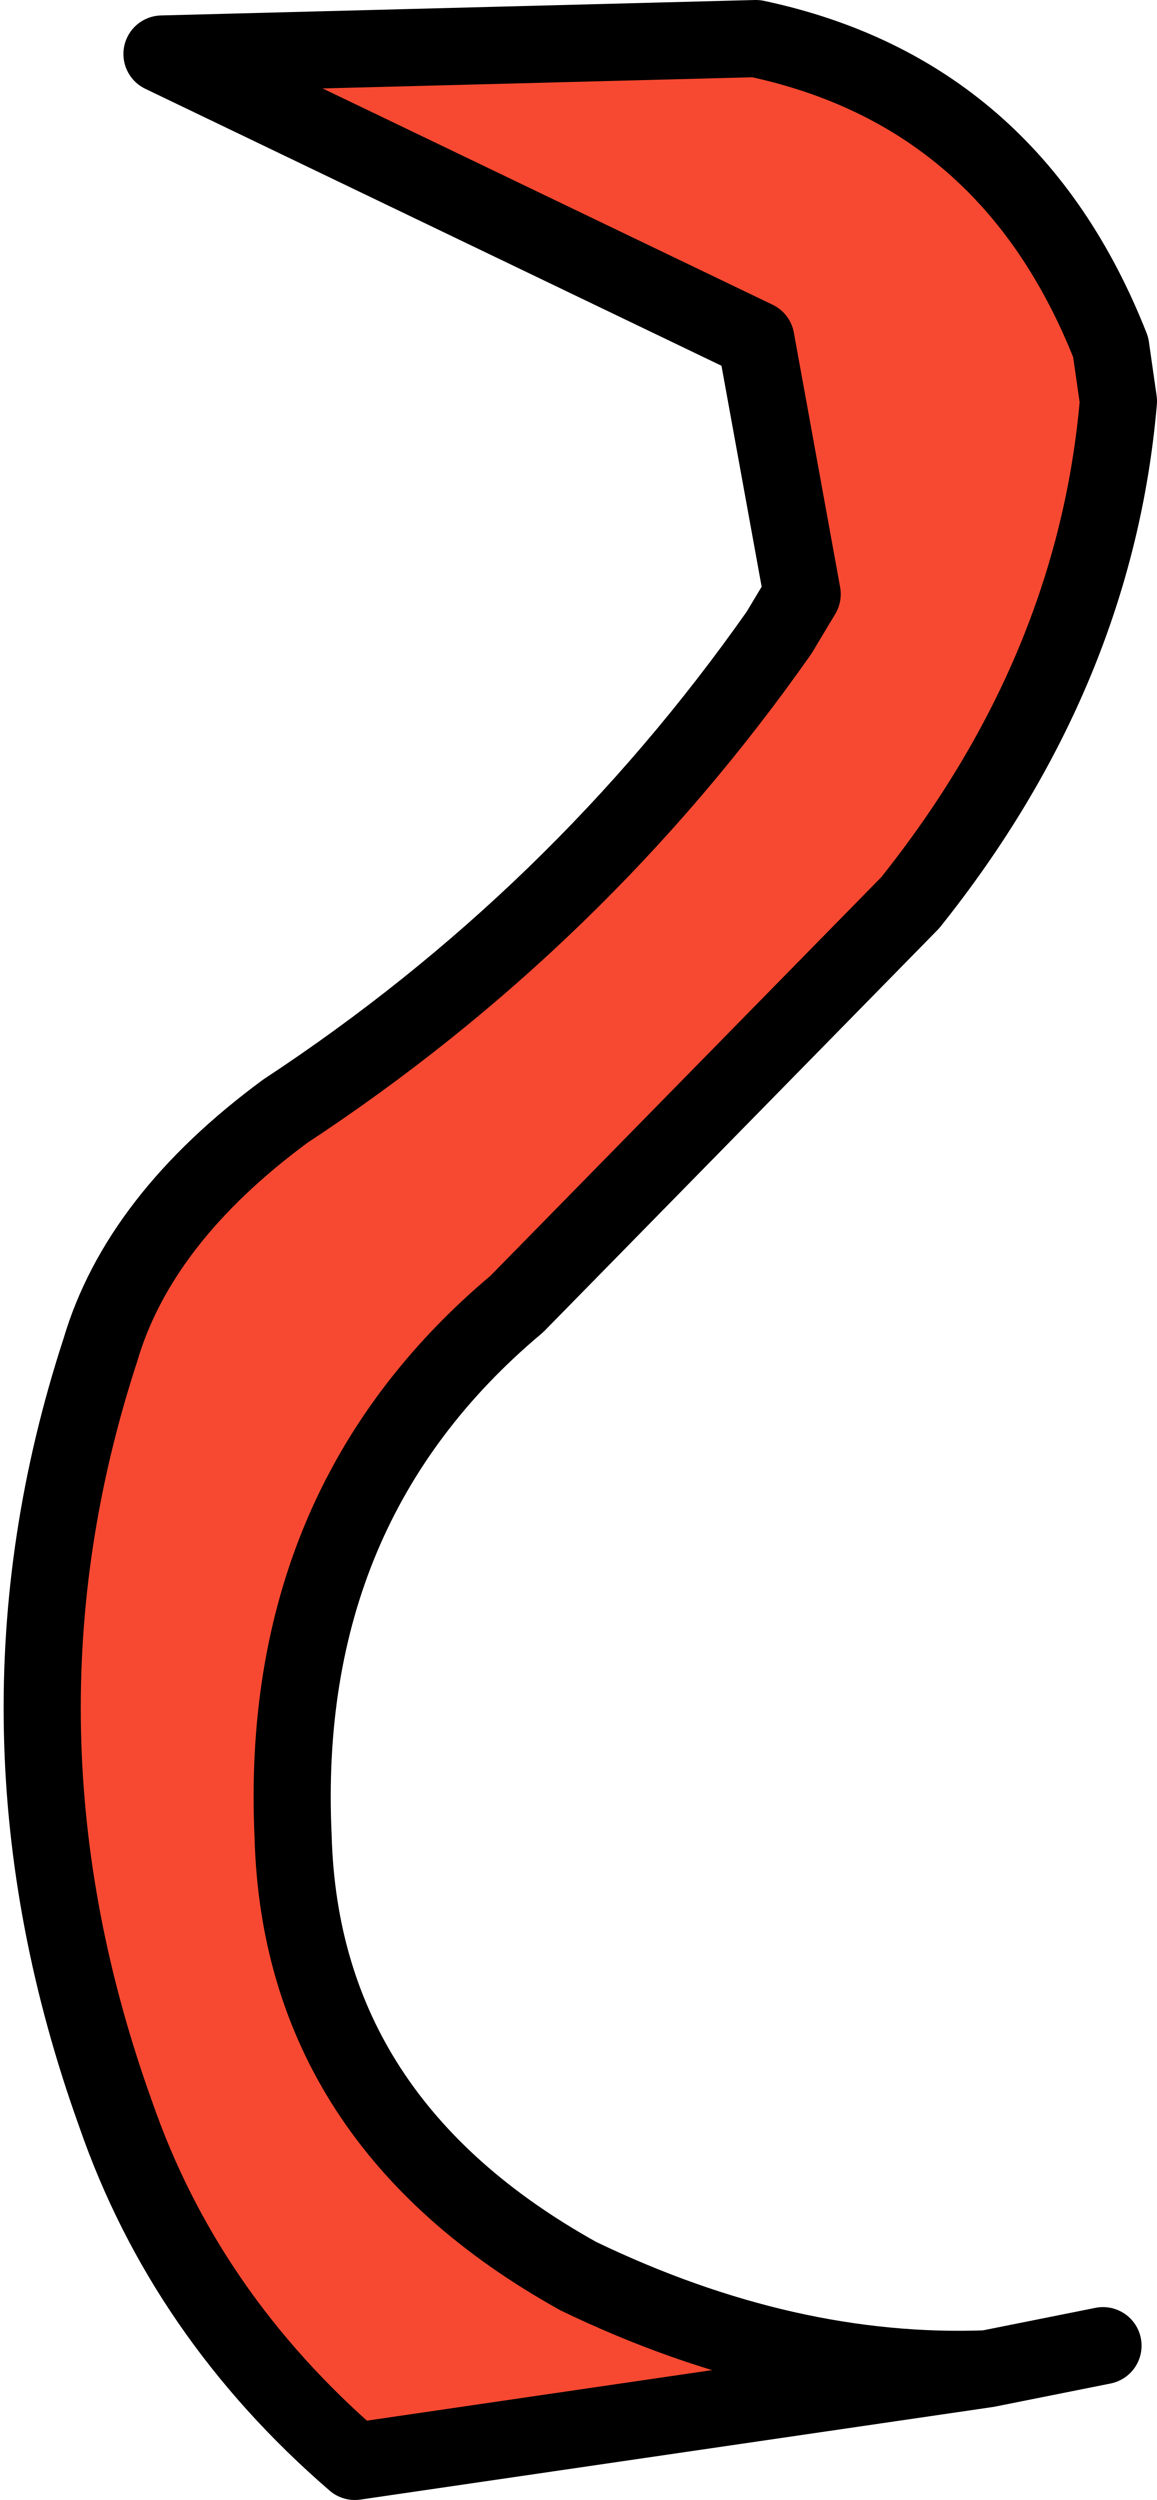 <?xml version="1.0" encoding="UTF-8" standalone="no"?>
<svg xmlns:xlink="http://www.w3.org/1999/xlink" height="16.2px" width="7.5px" xmlns="http://www.w3.org/2000/svg">
  <g transform="matrix(1.0, 0.0, 0.0, 1.0, 3.15, 8.1)">
    <path d="M3.25 7.25 L-0.85 7.85 Q-1.95 6.9 -2.4 5.6 -3.3 3.1 -2.5 0.65 -2.25 -0.2 -1.3 -0.9 0.6 -2.15 1.9 -4.0 L2.05 -4.25 1.75 -5.9 -2.1 -7.75 1.75 -7.85 Q3.4 -7.5 4.05 -5.85 L4.1 -5.5 Q3.95 -3.75 2.75 -2.25 L0.2 0.35 Q-1.35 1.65 -1.25 3.8 -1.2 5.65 0.6 6.65 1.95 7.3 3.25 7.25" fill="#f74931" fill-rule="evenodd" stroke="none"/>
    <path d="M3.25 7.25 L-0.85 7.85 Q-1.95 6.9 -2.4 5.6 -3.3 3.1 -2.5 0.65 -2.25 -0.2 -1.3 -0.9 0.6 -2.15 1.9 -4.0 L2.05 -4.25 1.75 -5.9 -2.1 -7.75 1.75 -7.85 Q3.4 -7.5 4.05 -5.85 L4.1 -5.5 Q3.95 -3.75 2.75 -2.25 L0.2 0.35 Q-1.35 1.65 -1.25 3.8 -1.2 5.65 0.6 6.65 1.95 7.3 3.25 7.25 L4.0 7.1" fill="none" stroke="#000000" stroke-linecap="round" stroke-linejoin="round" stroke-width="0.5"/>
  </g>
</svg>
